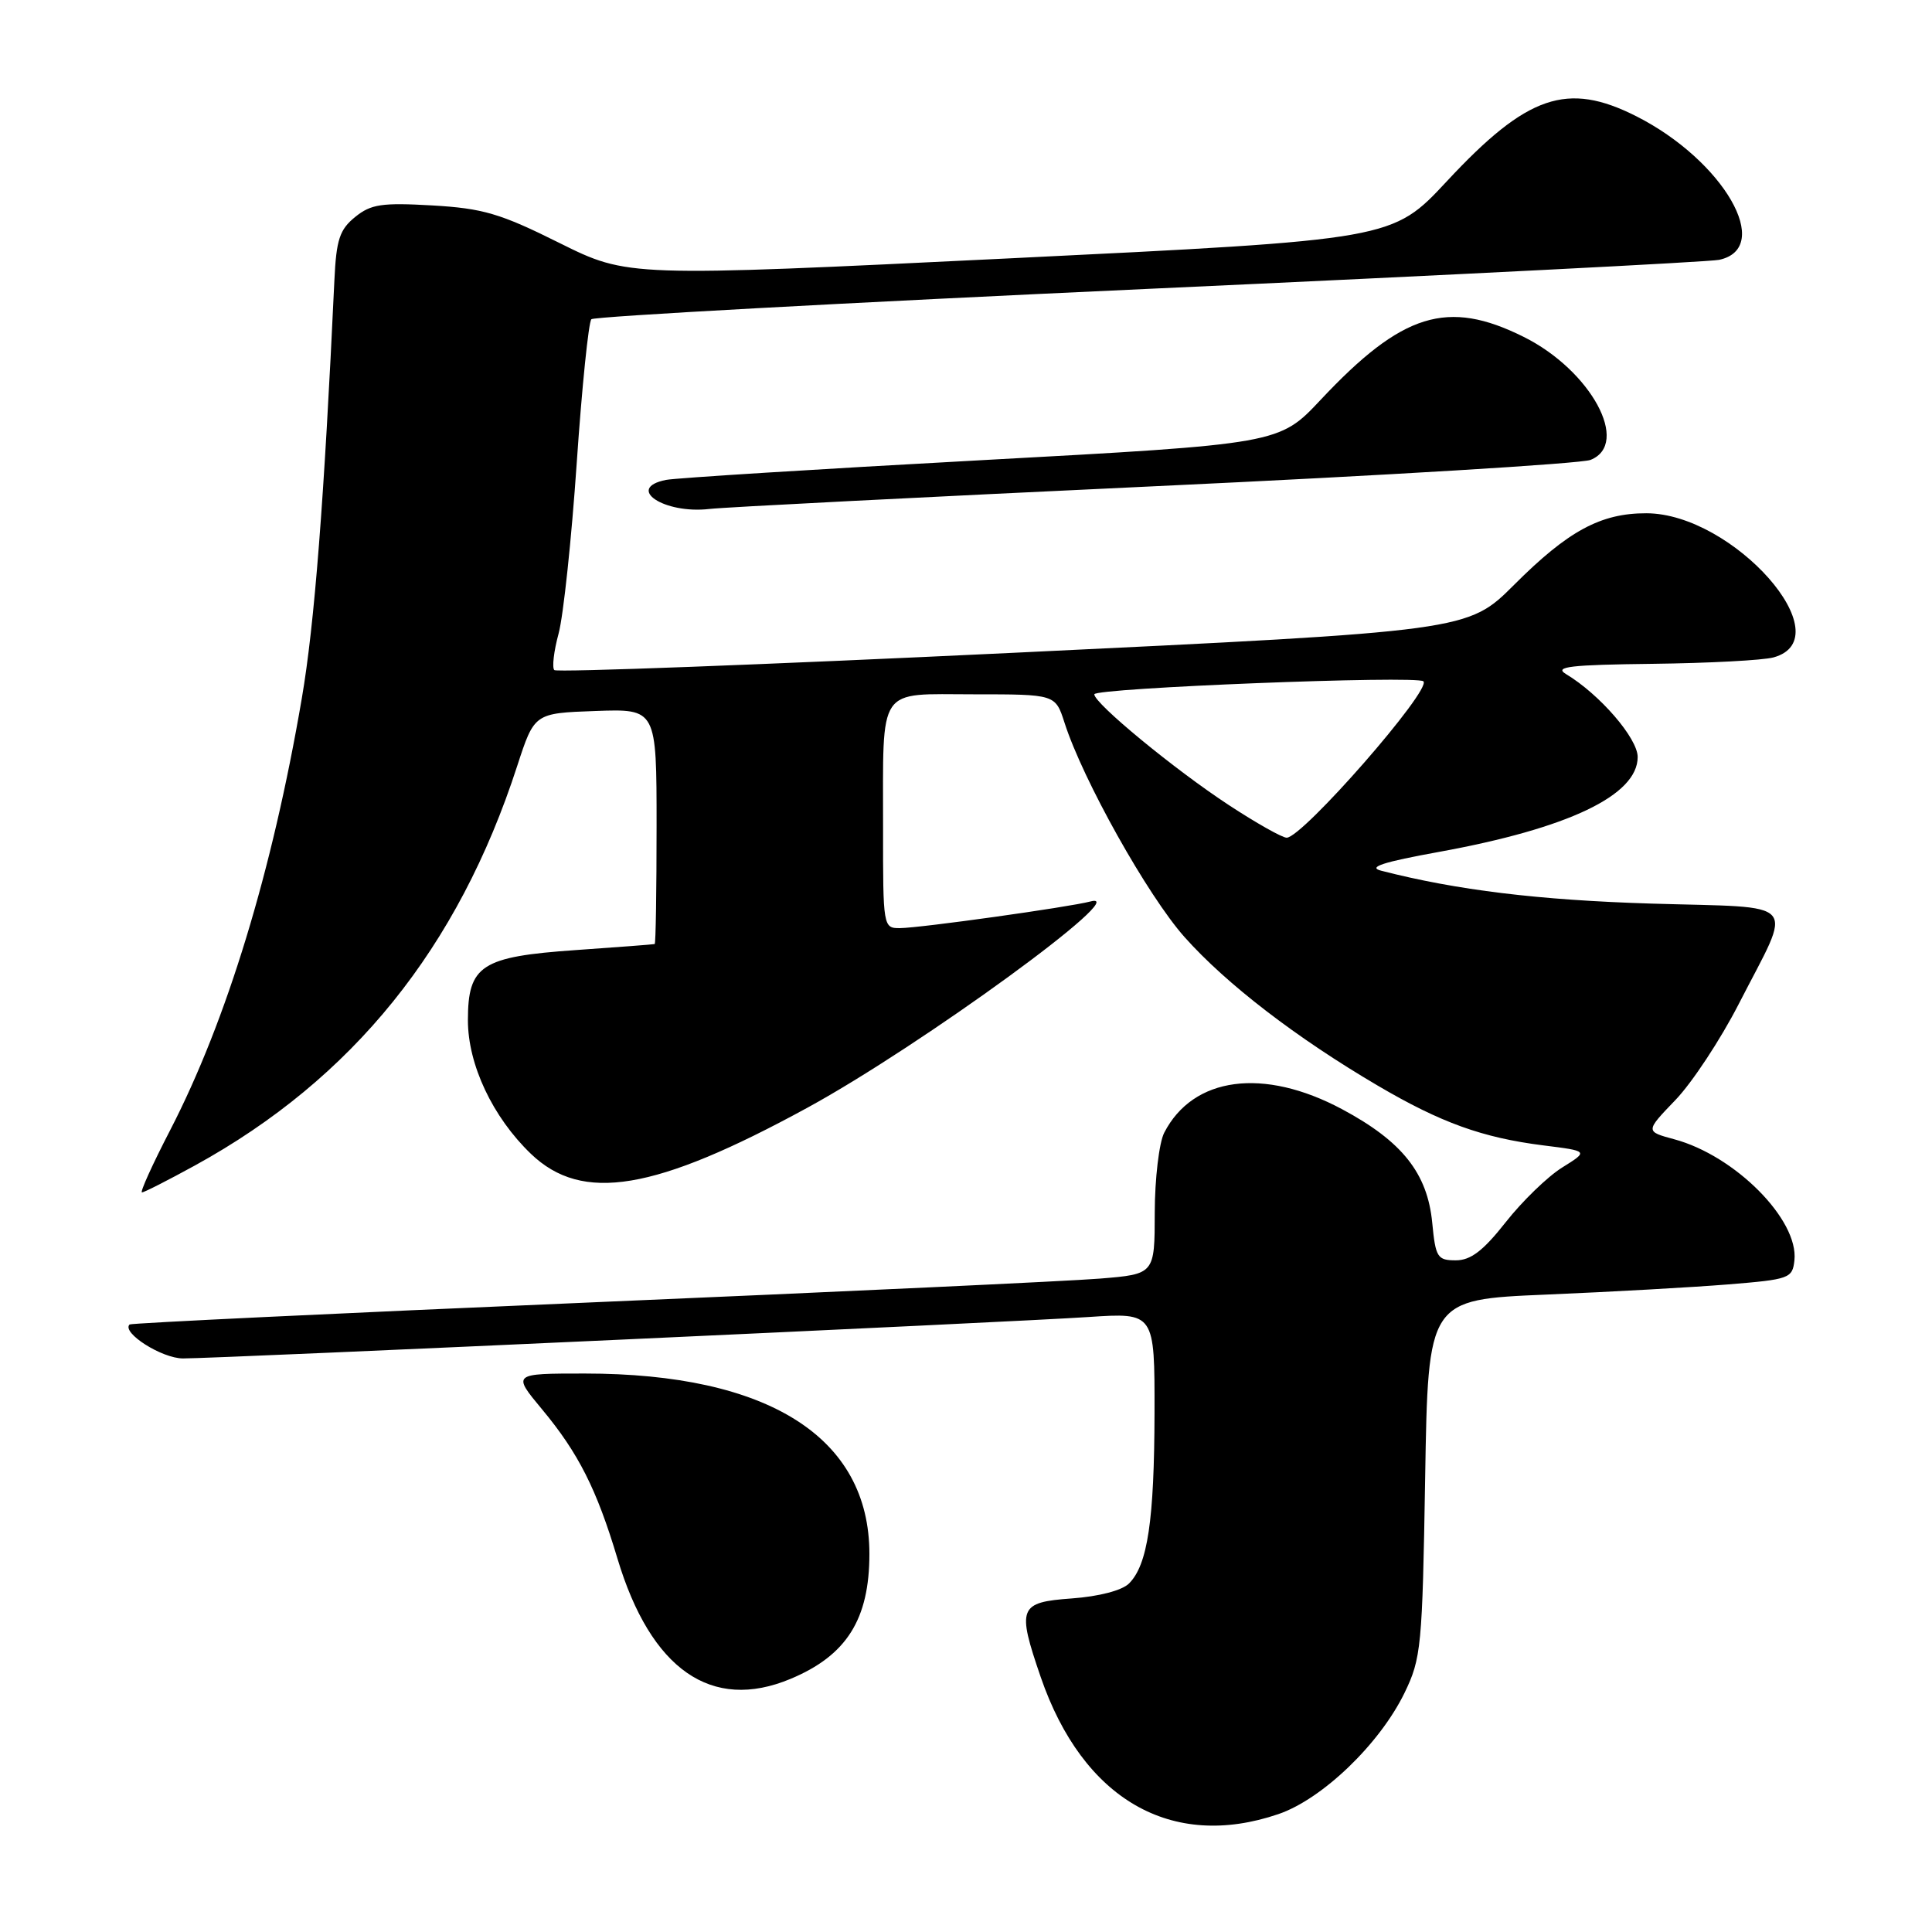 <?xml version="1.0" encoding="UTF-8" standalone="no"?>
<!DOCTYPE svg PUBLIC "-//W3C//DTD SVG 1.1//EN" "http://www.w3.org/Graphics/SVG/1.1/DTD/svg11.dtd" >
<svg xmlns="http://www.w3.org/2000/svg" xmlns:xlink="http://www.w3.org/1999/xlink" version="1.1" viewBox="0 0 256 256">
 <g >
 <path fill="currentColor"
d=" M 169.39 240.38 C 175.20 238.40 182.80 231.10 186.10 224.33 C 188.32 219.76 188.47 218.22 188.84 195.85 C 189.23 172.20 189.23 172.20 204.86 171.54 C 213.46 171.18 224.32 170.57 229.00 170.19 C 237.12 169.53 237.51 169.39 237.77 167.00 C 238.35 161.63 229.91 153.13 221.85 150.96 C 218.00 149.92 218.00 149.92 222.01 145.75 C 224.21 143.46 227.98 137.74 230.39 133.04 C 237.62 118.93 238.85 120.34 218.78 119.73 C 203.88 119.27 193.02 117.95 183.00 115.37 C 181.18 114.90 183.28 114.22 190.68 112.88 C 207.82 109.76 217.00 105.38 217.00 100.31 C 217.00 97.82 211.96 91.99 207.49 89.31 C 205.88 88.34 208.06 88.09 219.00 87.96 C 226.43 87.87 233.62 87.49 235.00 87.11 C 244.24 84.55 229.66 68.03 218.15 68.01 C 212.10 68.00 207.78 70.34 200.64 77.48 C 194.49 83.62 194.49 83.62 134.27 86.50 C 101.14 88.08 73.78 89.11 73.45 88.79 C 73.13 88.47 73.38 86.29 74.02 83.94 C 74.65 81.60 75.73 71.43 76.42 61.34 C 77.11 51.25 77.99 42.68 78.36 42.30 C 78.74 41.93 112.00 40.11 152.27 38.27 C 192.55 36.43 226.53 34.70 227.79 34.43 C 235.08 32.87 228.39 21.27 216.83 15.41 C 207.66 10.77 202.36 12.58 191.72 24.01 C 184.50 31.76 184.50 31.76 133.85 34.23 C 83.20 36.70 83.20 36.70 74.12 32.19 C 66.28 28.28 63.99 27.61 57.27 27.22 C 50.60 26.84 49.15 27.05 47.06 28.75 C 45.00 30.42 44.56 31.75 44.31 37.12 C 42.95 66.29 41.67 82.76 39.99 92.54 C 36.08 115.44 30.04 135.24 22.55 149.75 C 20.20 154.29 18.52 158.00 18.81 158.00 C 19.10 158.00 22.26 156.39 25.85 154.42 C 46.74 142.94 60.71 125.62 68.53 101.50 C 70.81 94.50 70.81 94.50 78.90 94.21 C 87.00 93.92 87.00 93.92 87.00 109.46 C 87.00 118.01 86.89 125.04 86.75 125.09 C 86.61 125.14 81.91 125.50 76.30 125.89 C 63.77 126.76 62.00 127.91 62.00 135.19 C 62.00 141.07 65.28 148.02 70.35 152.89 C 77.16 159.42 86.76 157.82 107.00 146.77 C 121.99 138.59 150.42 117.87 144.49 119.45 C 141.66 120.20 121.96 122.96 119.25 122.98 C 117.03 123.00 117.00 122.83 117.01 109.75 C 117.03 90.64 116.11 92.00 129.04 92.00 C 139.84 92.00 139.84 92.00 141.05 95.75 C 143.47 103.32 152.09 118.70 156.96 124.17 C 162.50 130.39 171.80 137.53 182.54 143.84 C 190.93 148.77 196.42 150.75 204.50 151.77 C 210.50 152.52 210.50 152.52 207.00 154.70 C 205.07 155.90 201.71 159.16 199.52 161.94 C 196.53 165.74 194.88 167.00 192.90 167.00 C 190.46 167.00 190.22 166.61 189.78 162.04 C 189.15 155.46 185.80 151.24 177.84 146.98 C 167.43 141.41 158.09 142.65 154.26 150.10 C 153.59 151.42 153.02 156.17 153.01 160.66 C 153.00 168.83 153.00 168.83 145.75 169.42 C 141.76 169.75 111.28 171.17 78.00 172.59 C 44.73 174.01 17.35 175.32 17.17 175.50 C 16.08 176.59 21.45 180.00 24.25 180.00 C 29.02 180.00 133.99 175.20 144.25 174.51 C 153.00 173.93 153.00 173.93 152.98 187.21 C 152.95 201.44 152.07 207.36 149.60 209.82 C 148.68 210.74 145.62 211.54 142.03 211.80 C 134.99 212.31 134.73 212.98 137.90 222.22 C 143.48 238.43 155.23 245.21 169.39 240.38 Z  M 104.75 222.46 C 112.18 219.36 115.20 214.57 115.20 205.90 C 115.20 190.47 101.84 182.00 77.49 182.00 C 67.88 182.00 67.88 182.00 71.83 186.75 C 76.64 192.53 79.06 197.32 81.81 206.50 C 86.23 221.23 94.28 226.84 104.75 222.46 Z  M 153.00 64.43 C 183.53 63.01 209.51 61.43 210.75 60.94 C 216.09 58.81 210.81 49.08 201.90 44.64 C 191.80 39.60 185.80 41.46 175.00 52.97 C 169.50 58.83 169.50 58.83 130.00 60.98 C 108.28 62.16 89.49 63.34 88.25 63.59 C 82.81 64.68 87.97 68.14 94.00 67.44 C 95.92 67.21 122.47 65.86 153.00 64.43 Z  M 162.80 106.66 C 155.59 101.93 145.00 93.20 145.00 92.00 C 145.00 91.16 187.81 89.47 188.61 90.28 C 189.73 91.39 172.59 111.00 170.49 111.00 C 169.90 111.00 166.44 109.05 162.80 106.66 Z "/>
</g>
</svg>